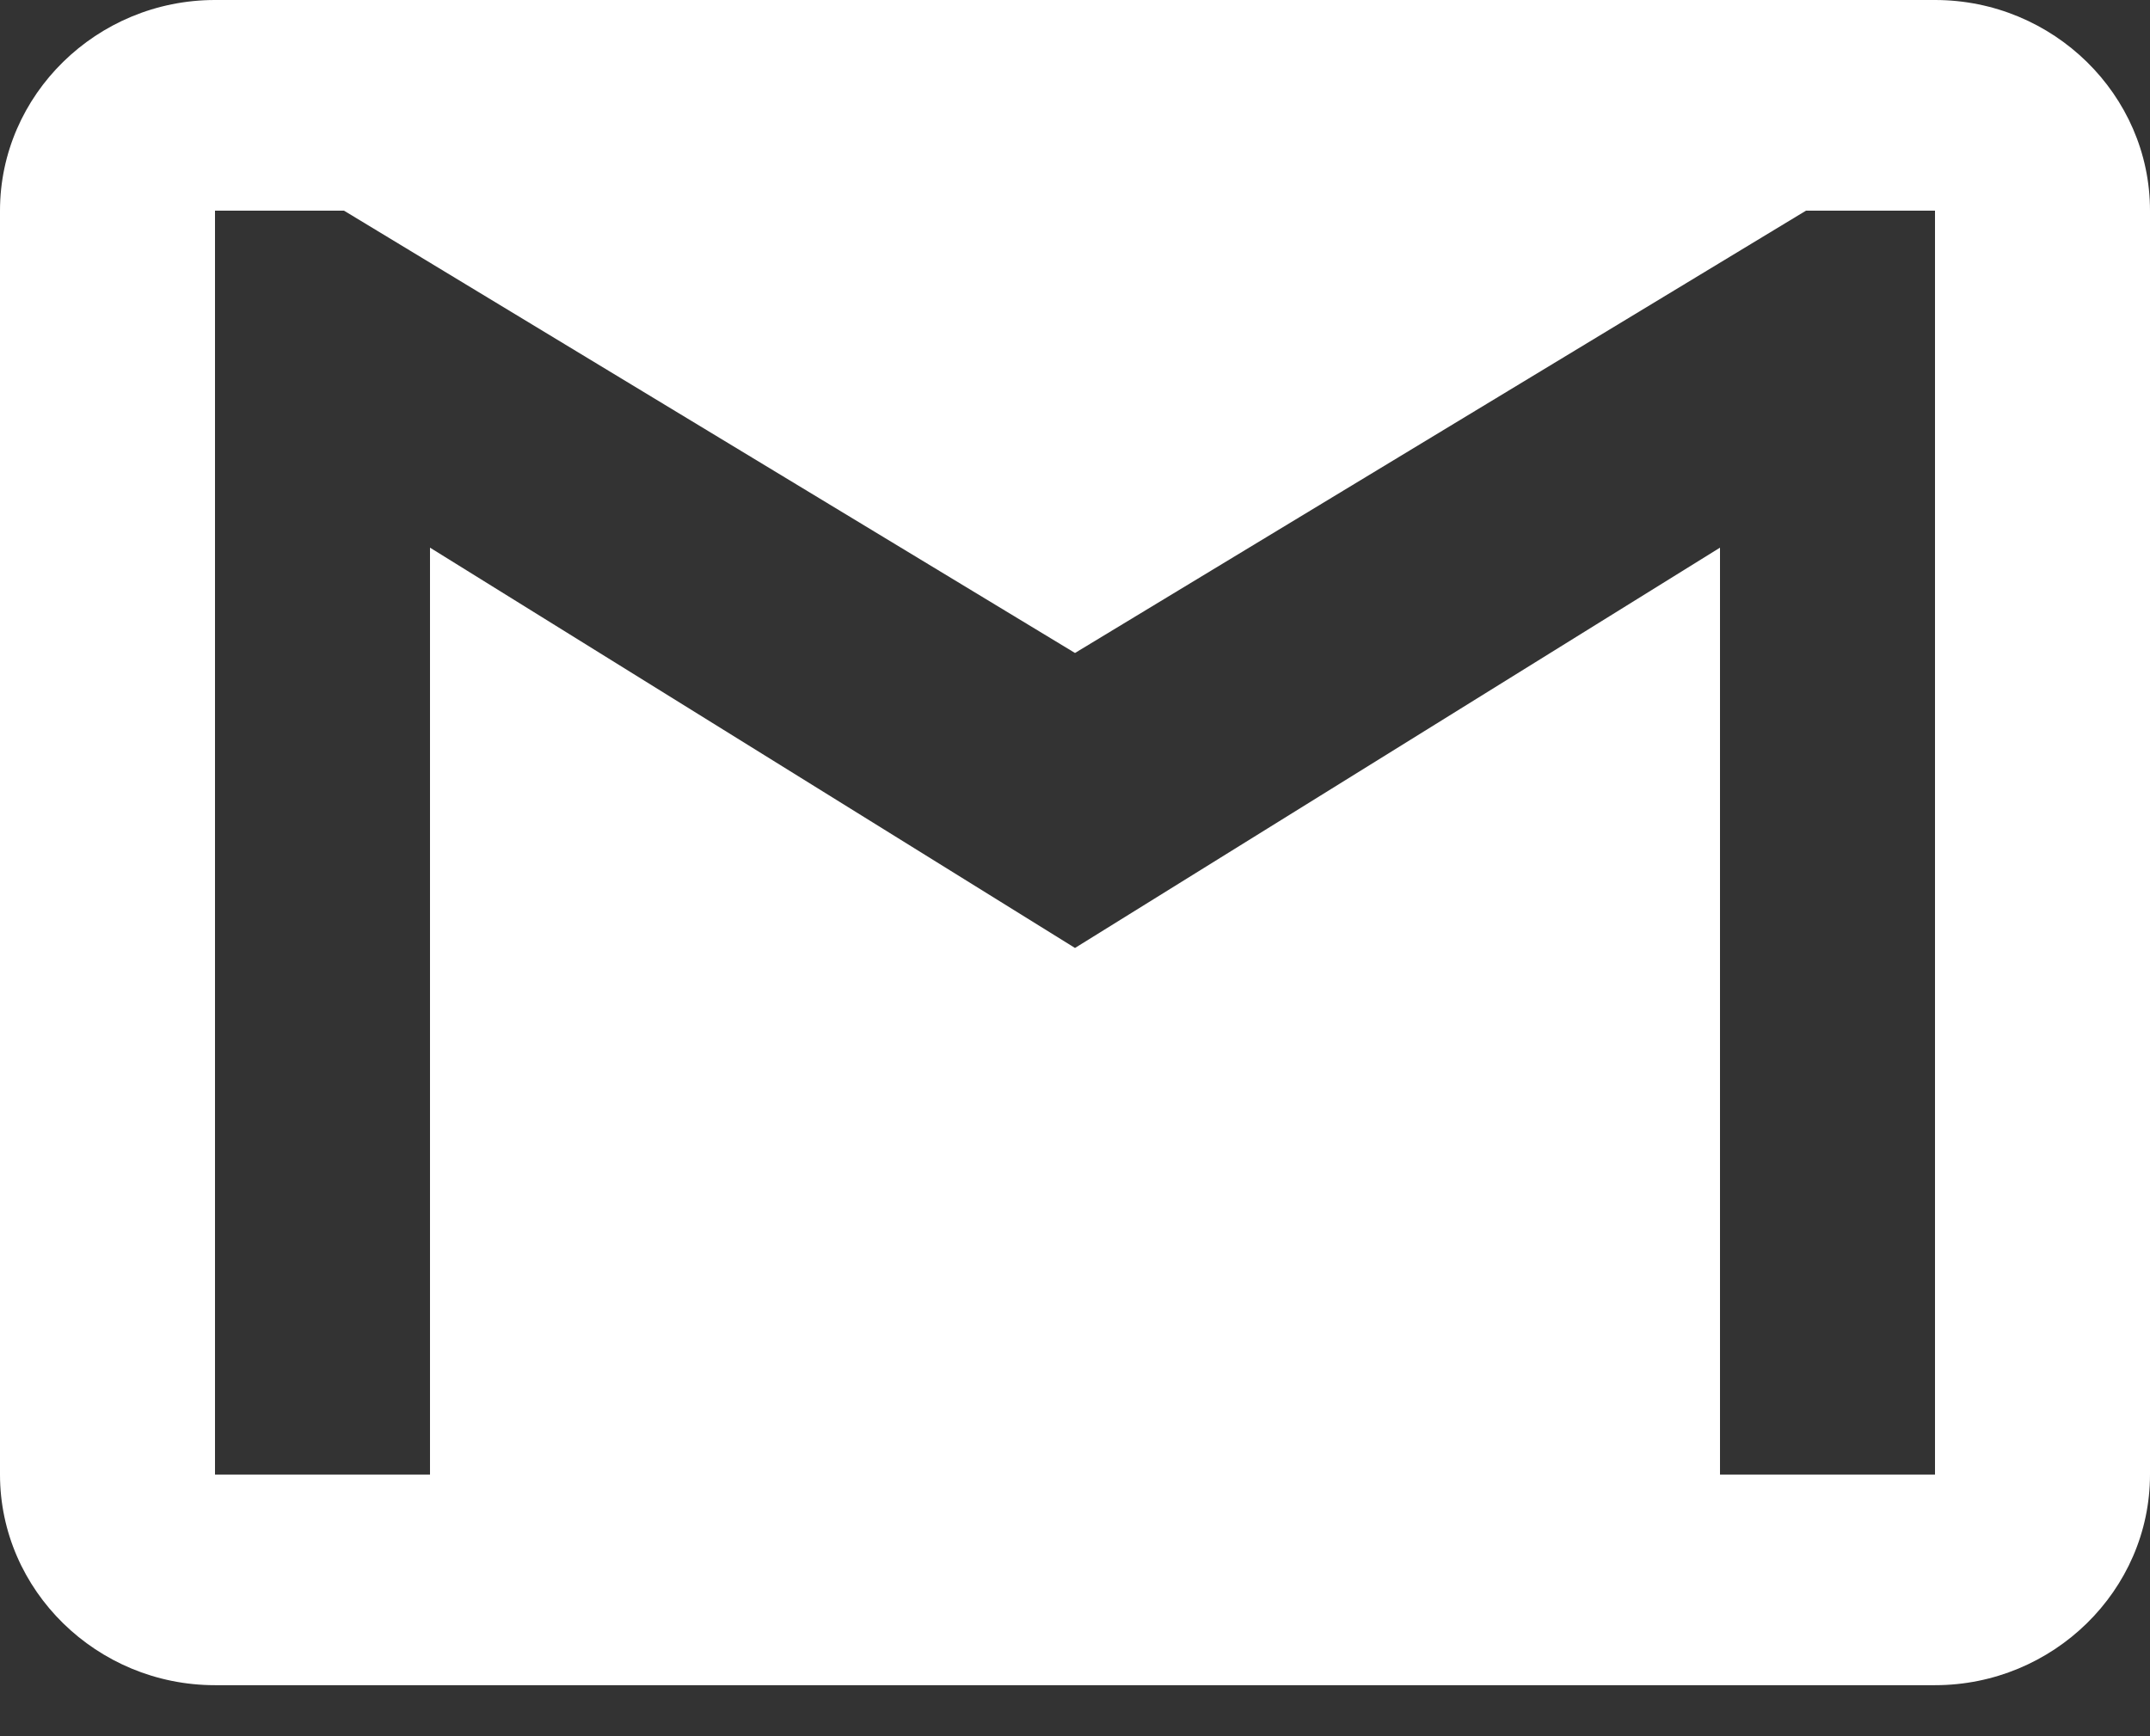 <svg width="26" height="21" viewBox="0 0 26 21" fill="none" xmlns="http://www.w3.org/2000/svg">
<rect x="0" y="0" width="26" height="21" fill="#333333" stroke="none"/>
<path fill-rule="evenodd" clip-rule="evenodd" d="M23.4 0H2.6C1.17 0 0 1.147 0 2.548V17.835C0 19.236 1.17 20.383 2.6 20.383H23.4C24.83 20.383 26 19.236 26 17.835V2.548C26 1.147 24.83 0 23.4 0ZM23.4 17.835H20.8V6.624L13 11.466L5.2 6.624V17.835H2.6V2.548H4.16L13 7.898L21.84 2.548H23.4V17.835Z" fill="white"/>
</svg>
